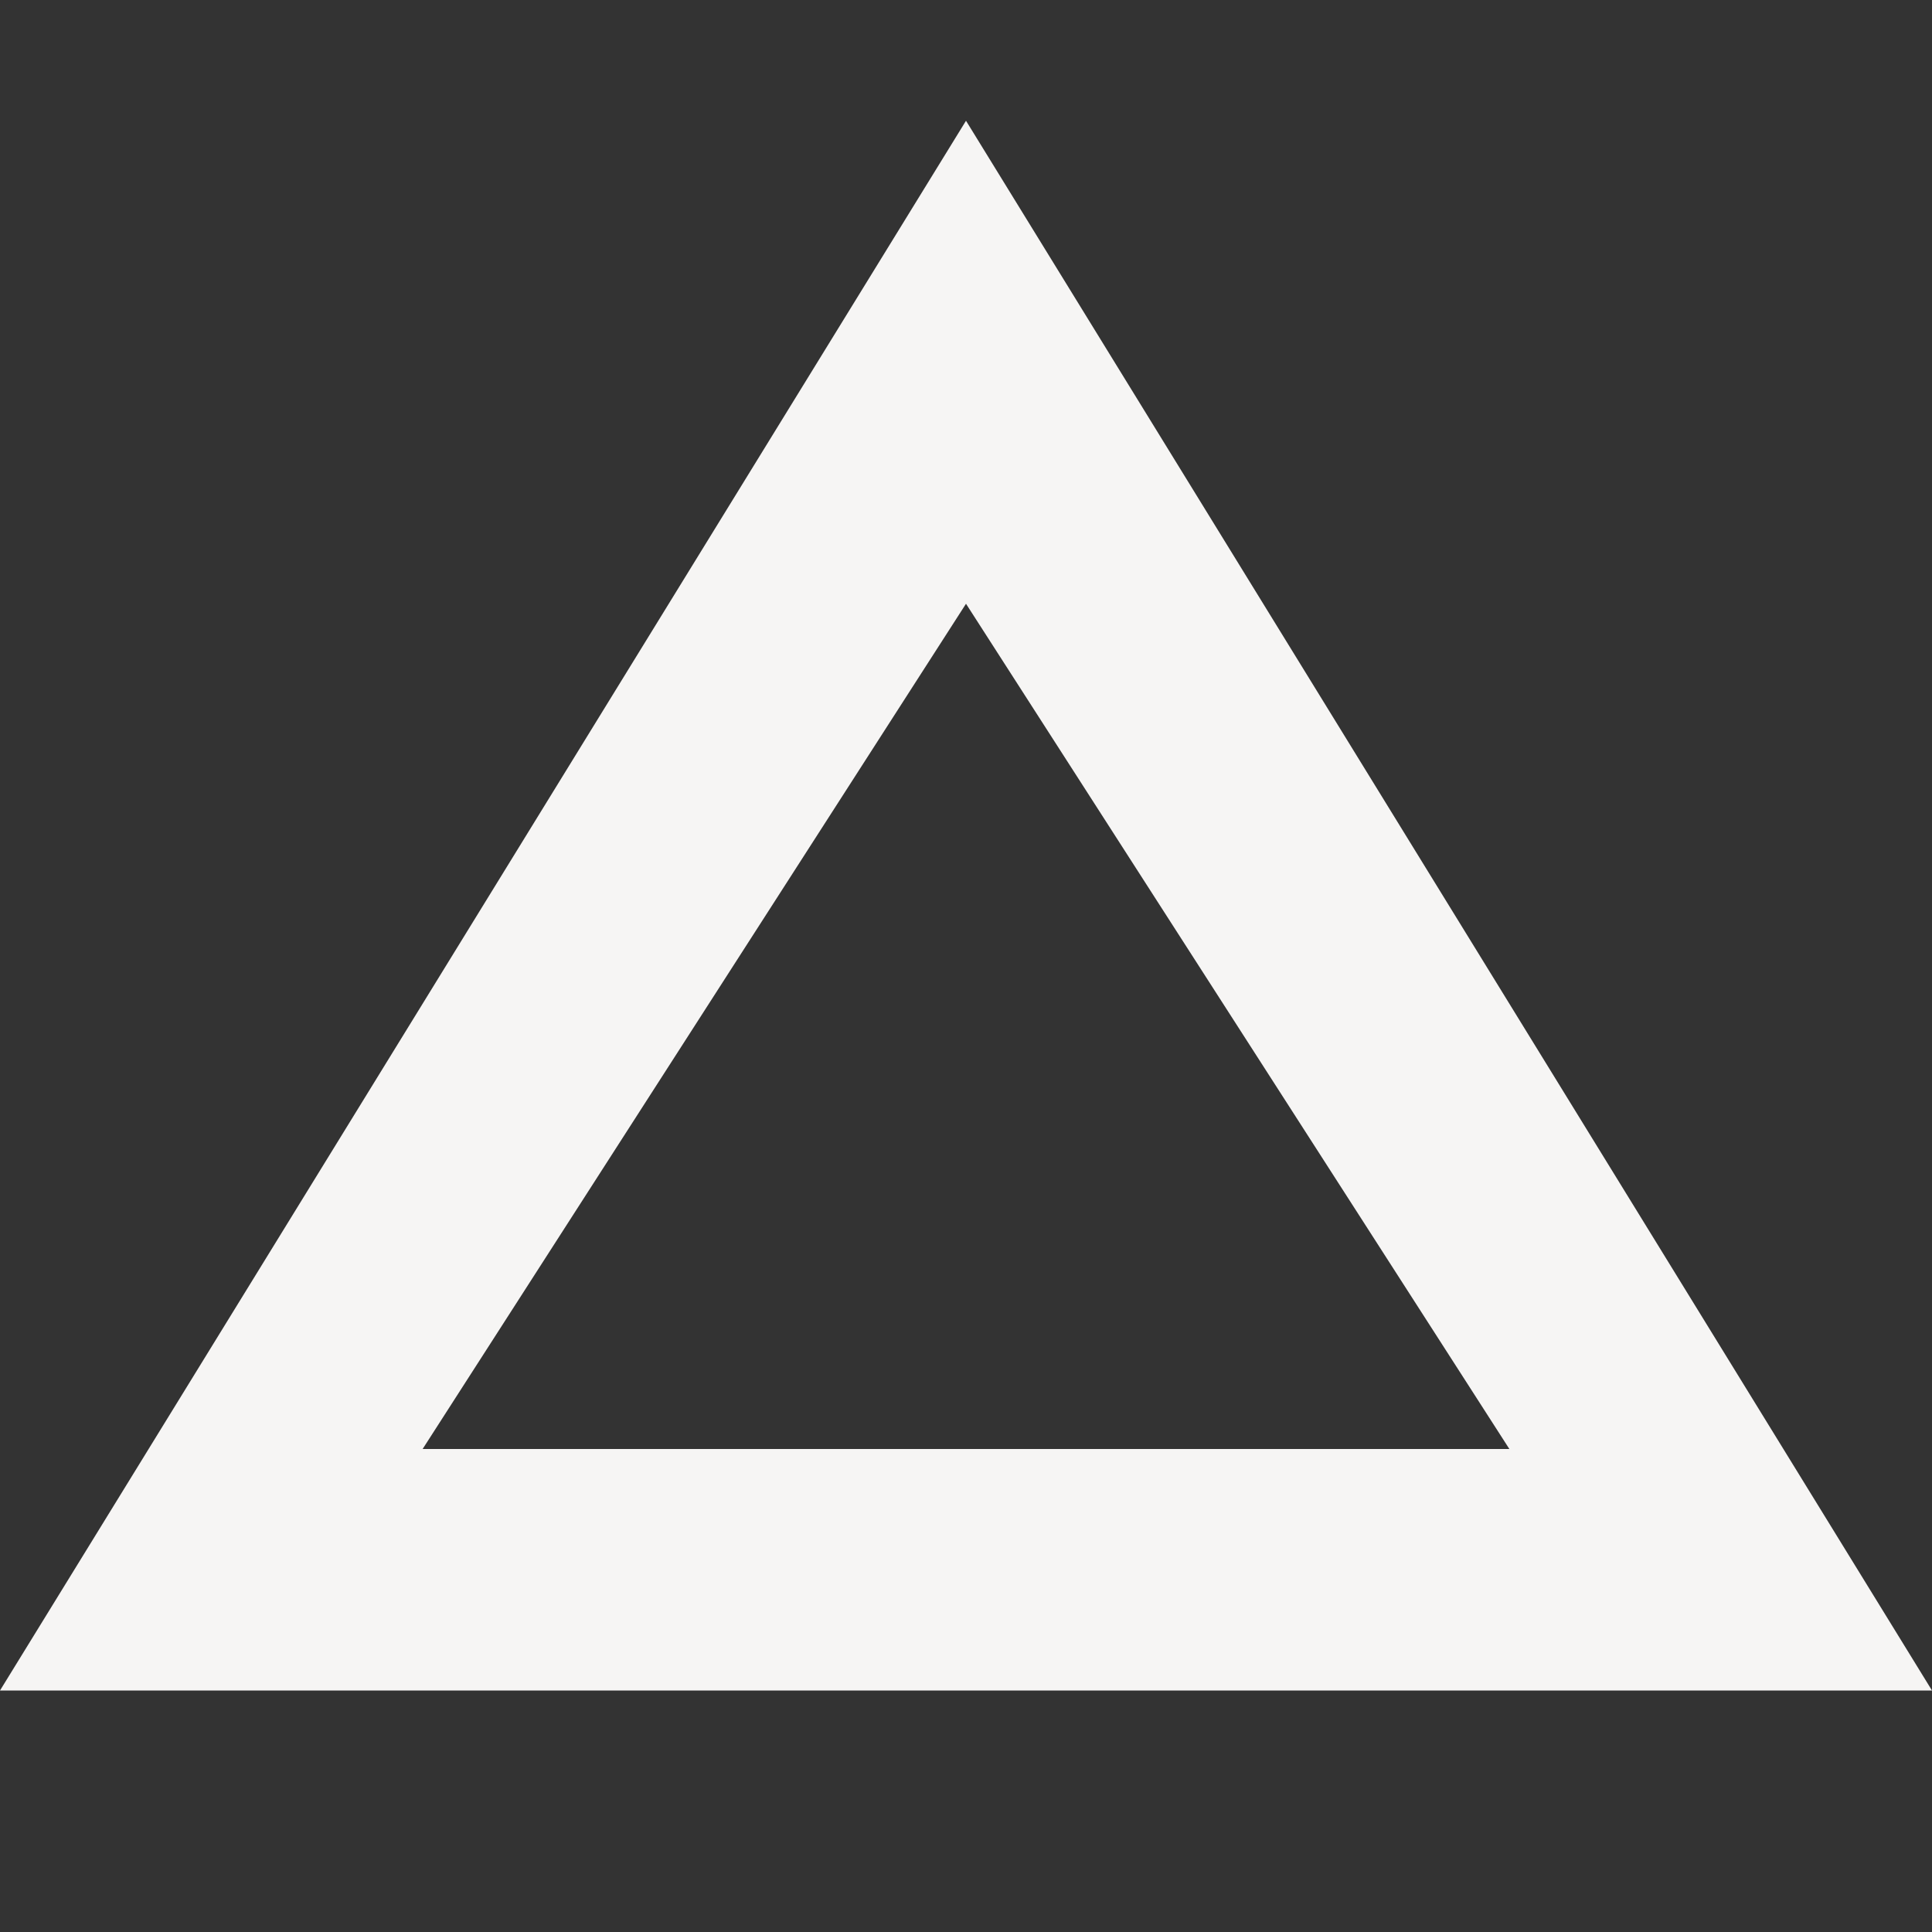 <svg xmlns="http://www.w3.org/2000/svg" width="16" height="16" version="1.1">
 <rect width="100%" height="100%" fill="#333333" stroke="none"/>
 <path style="fill:#f6f5f4" d="M 8,1 0,14 H 16 Z M 8,5 12.5,12 H 3.5 Z"/>
</svg>
